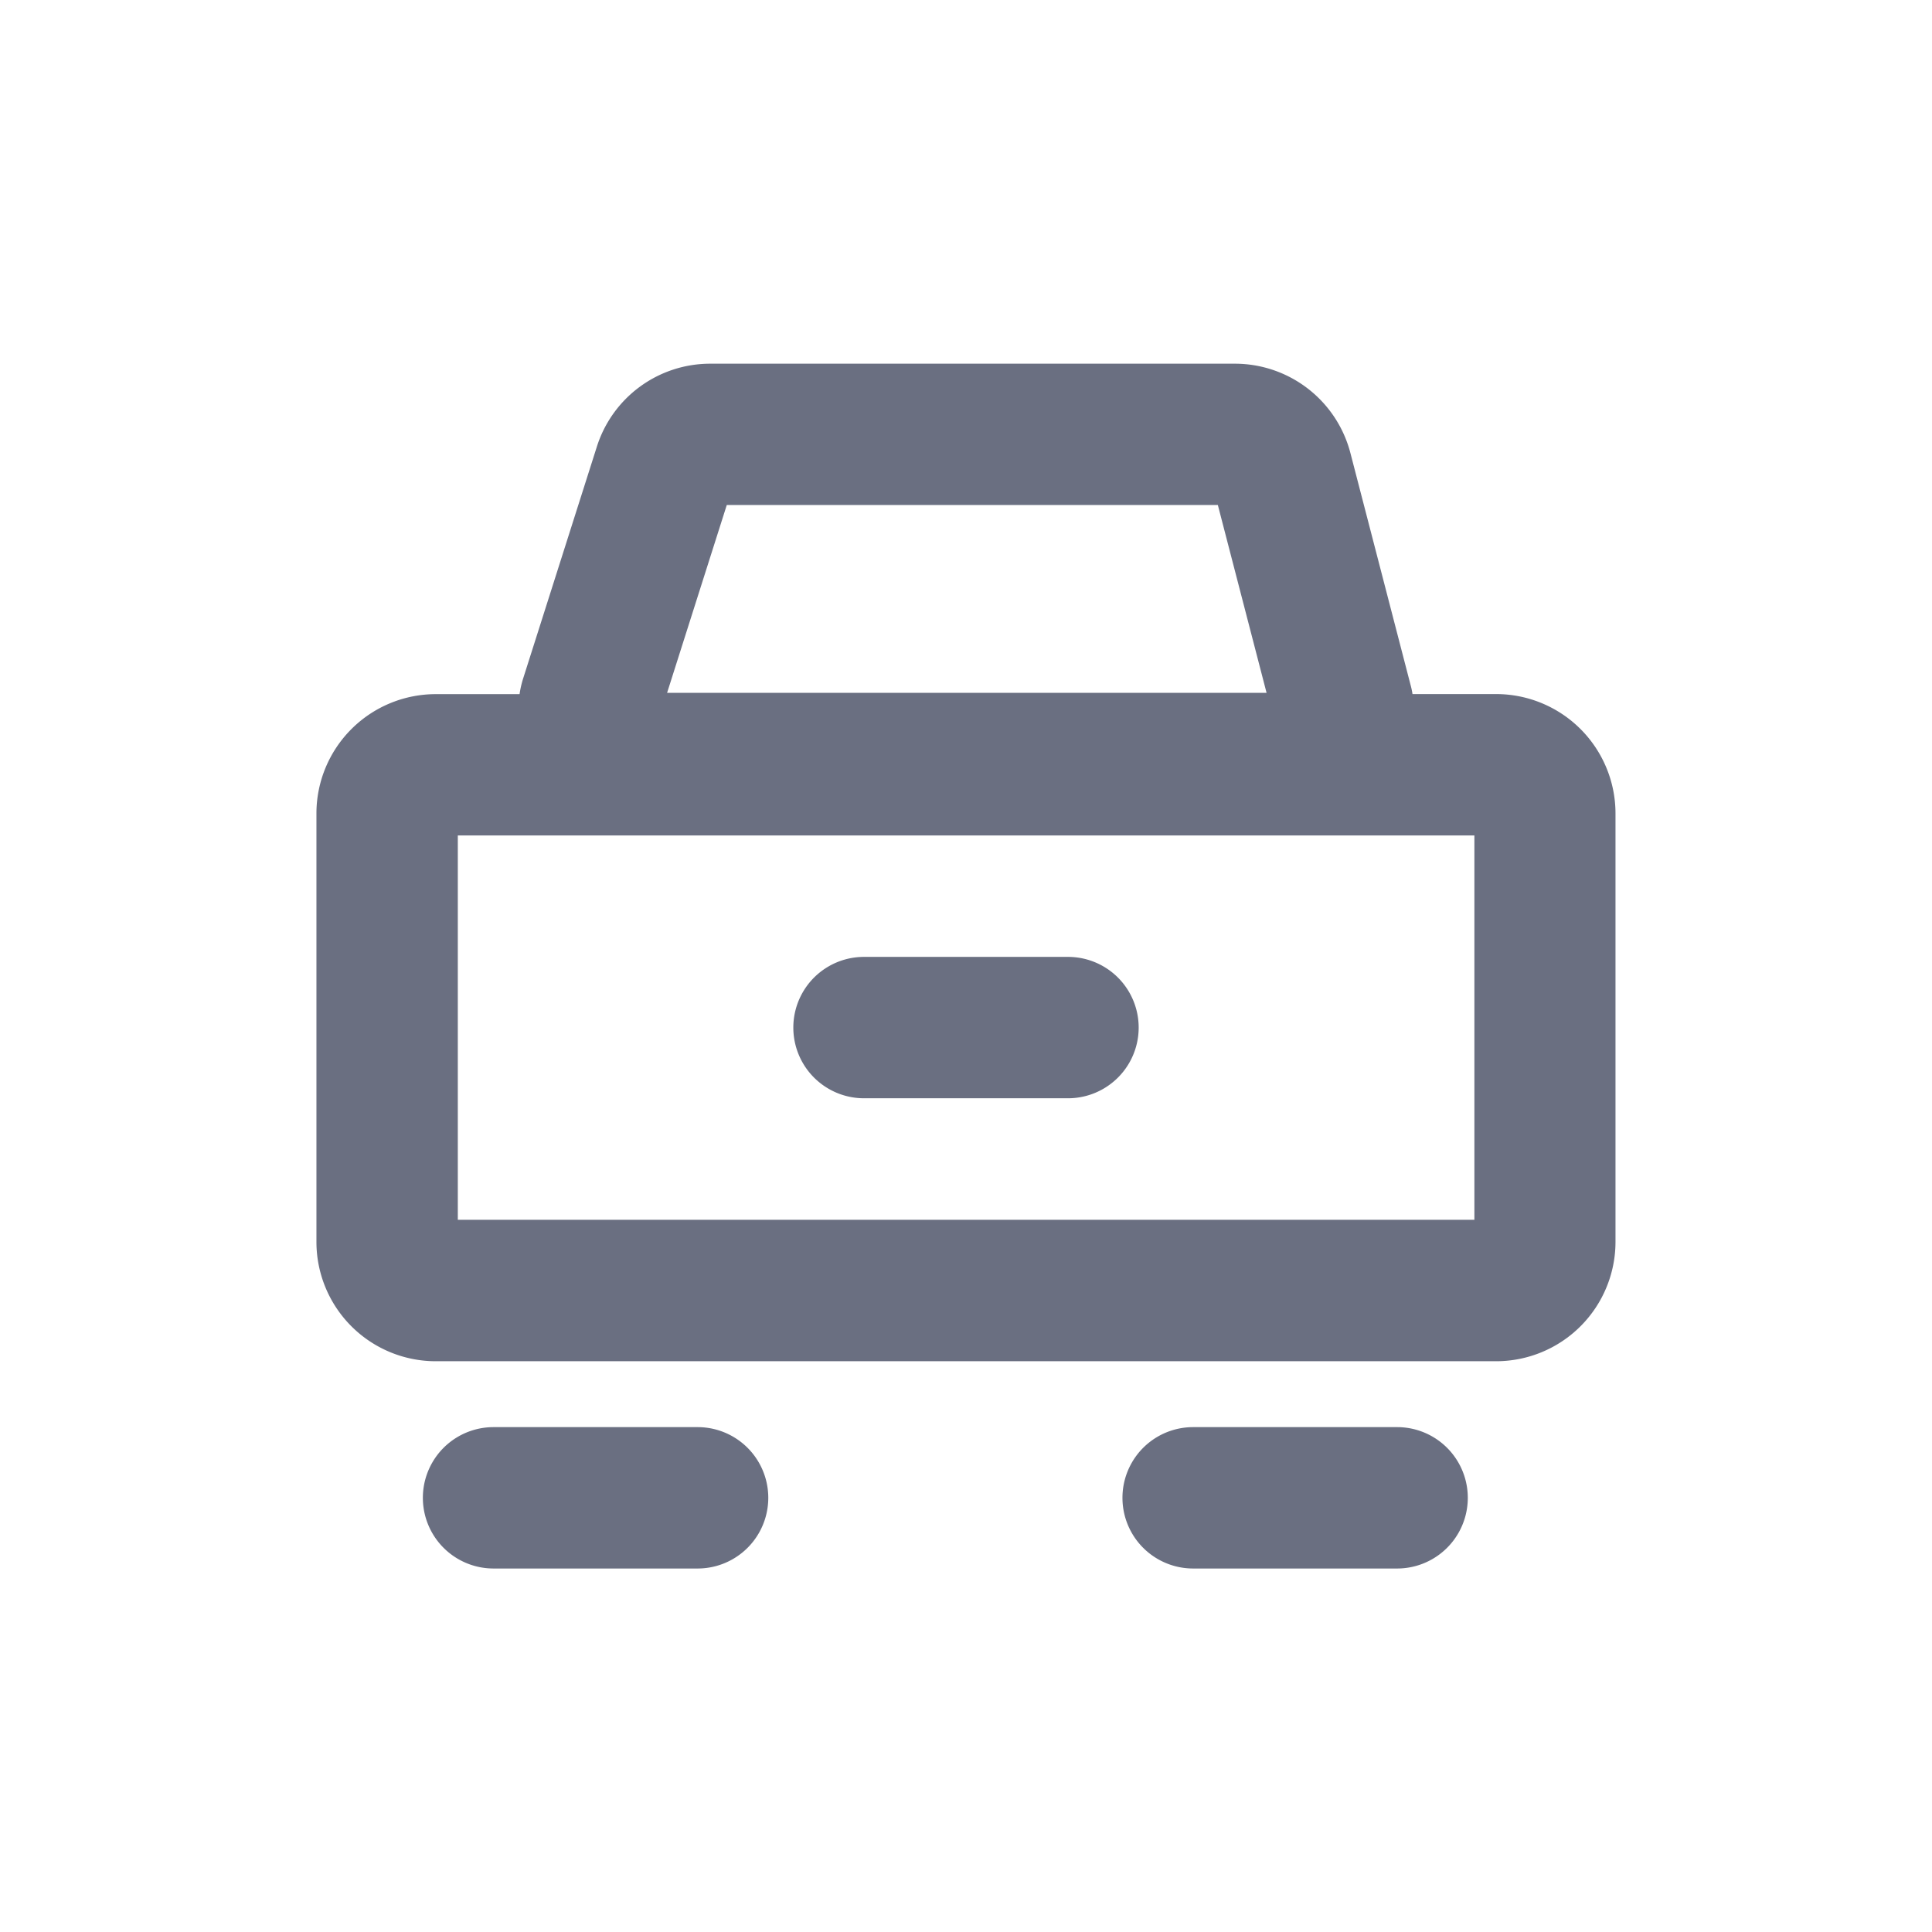 <svg xmlns="http://www.w3.org/2000/svg" width="28" height="28" viewBox="0 0 28 28">
  <defs>
    <style>
      .cls-1 {
        fill: none;
      }

      .cls-2 {
        fill: #6a6f81;
      }
    </style>
  </defs>
  <g id="组_23205" data-name="组 23205" transform="translate(-17 -109)">
    <rect id="矩形_295" data-name="矩形 295" class="cls-1" width="28" height="28" transform="translate(17 109)"/>
    <g id="组_23943" data-name="组 23943" transform="translate(-939.797 -188.53)">
      <path id="路径_19353" data-name="路径 19353" class="cls-2" d="M978.481,307.589h-1.213a1.051,1.051,0,0,0-.028-.132l-.872-3.362a1.73,1.73,0,0,0-1.674-1.294h-7.6a1.723,1.723,0,0,0-1.648,1.206l-1.069,3.362a1.412,1.412,0,0,0-.05.221h-1.215a1.73,1.73,0,0,0-1.729,1.728v6.21a1.73,1.73,0,0,0,1.729,1.73h15.369a1.731,1.731,0,0,0,1.729-1.73v-6.21A1.731,1.731,0,0,0,978.481,307.589Zm-12.016-.018.865-2.722h7.117l.706,2.722Zm11.7,2.067v5.57H963.432v-5.57Z" transform="translate(0)"/>
      <path id="路径_19354" data-name="路径 19354" class="cls-2" d="M966.81,317.245h-2.957a1.024,1.024,0,1,0,0,2.049h2.957a1.024,1.024,0,0,0,0-2.049Z" transform="translate(0.097 0.968)"/>
      <path id="路径_19355" data-name="路径 19355" class="cls-2" d="M976.312,317.245h-2.956a1.024,1.024,0,0,0,0,2.049h2.956a1.024,1.024,0,0,0,0-2.049Z" transform="translate(0.733 0.968)"/>
      <path id="路径_19356" data-name="路径 19356" class="cls-2" d="M971.841,310.858h-2.956a1.024,1.024,0,0,0,0,2.049h2.956a1.024,1.024,0,0,0,0-2.049Z" transform="translate(0.434 0.54)"/>
    </g>
  </g>
</svg>
